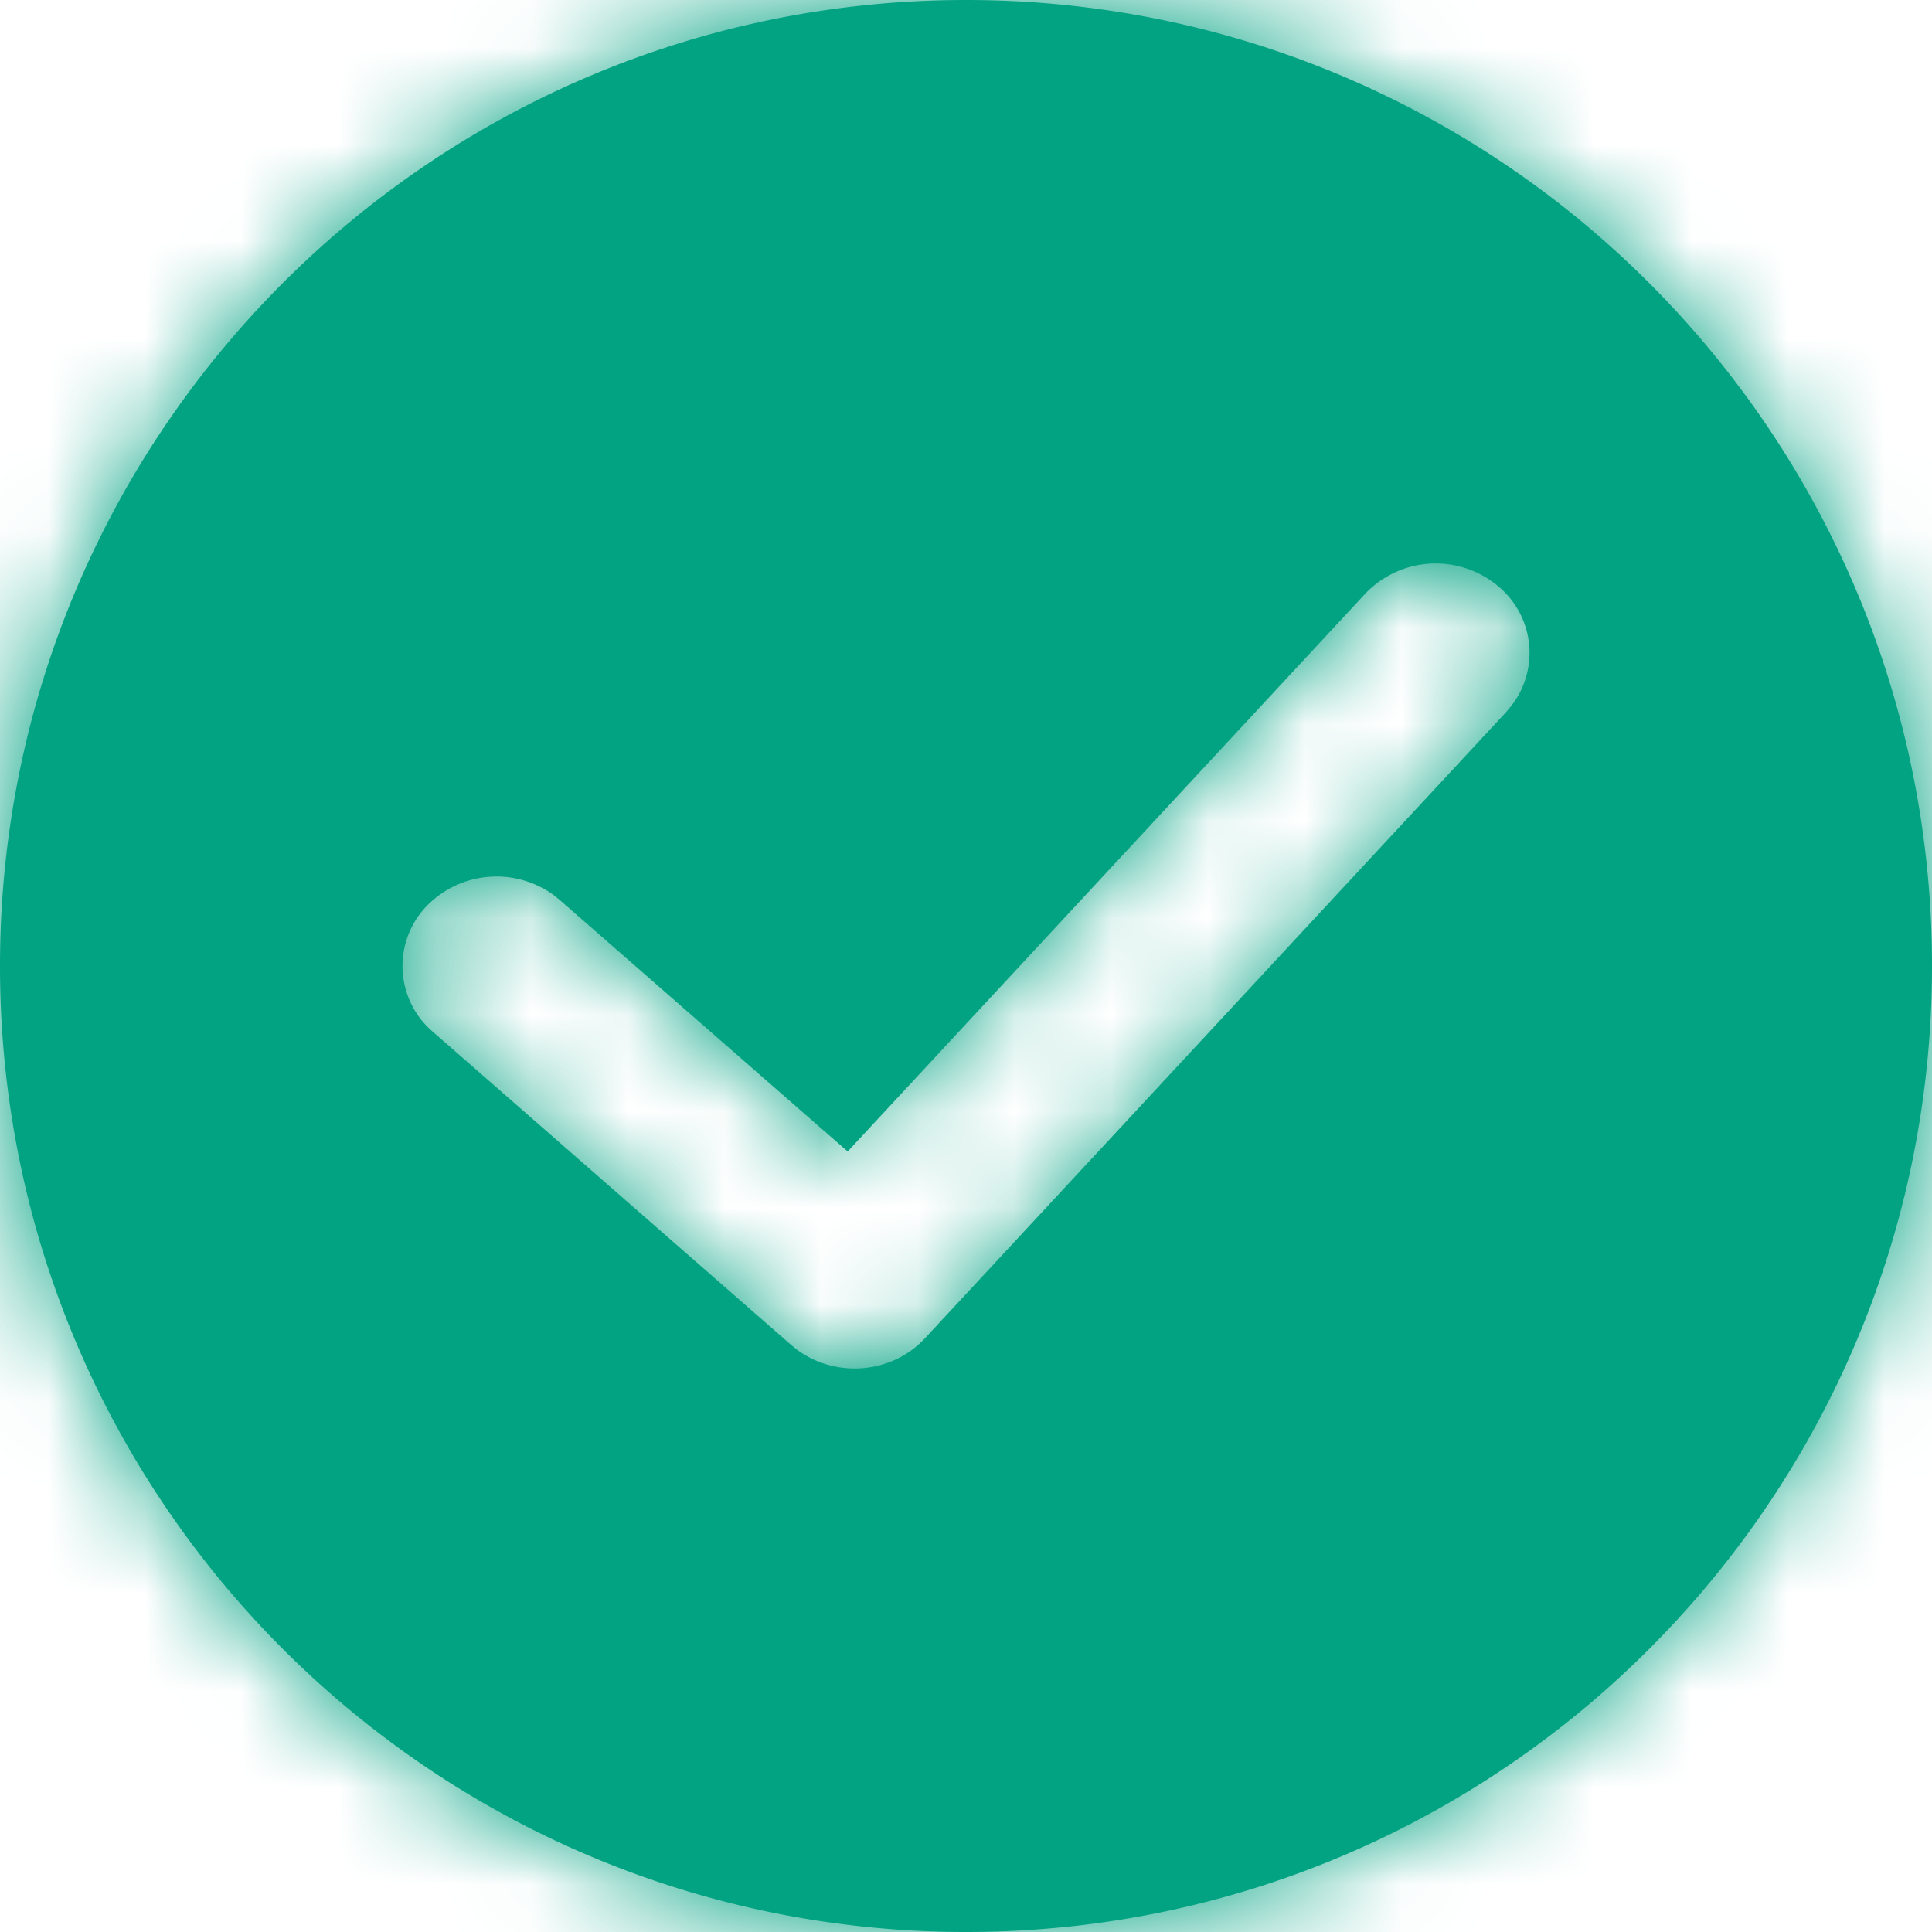 <svg xmlns="http://www.w3.org/2000/svg" xmlns:xlink="http://www.w3.org/1999/xlink" width="20" height="20" viewBox="0 0 20 20">
    <defs>
        <path id="a" d="M10 0c5.523 0 10 4.477 10 10s-4.477 10-10 10S0 15.523 0 10 4.477 0 10 0zm5.505 6.065a1.006 1.006 0 0 0-1.372.081L8.775 11.92 5.796 9.318l-.064-.052a1.008 1.008 0 0 0-1.31.108.895.895 0 0 0 .06 1.308l3.708 3.241.062.05c.401.296.982.25 1.324-.12l6.014-6.48.053-.063a.895.895 0 0 0-.138-1.245z"/>
    </defs>
    <g fill="none" fill-rule="evenodd">
        <mask id="b" fill="#fff">
            <use xlink:href="#a"/>
        </mask>
        <use fill="#02A382" fill-rule="nonzero" xlink:href="#a"/>
        <g fill="#02A382" mask="url(#b)">
            <path d="M-3-2h25v24H-3z"/>
        </g>
    </g>
</svg>

